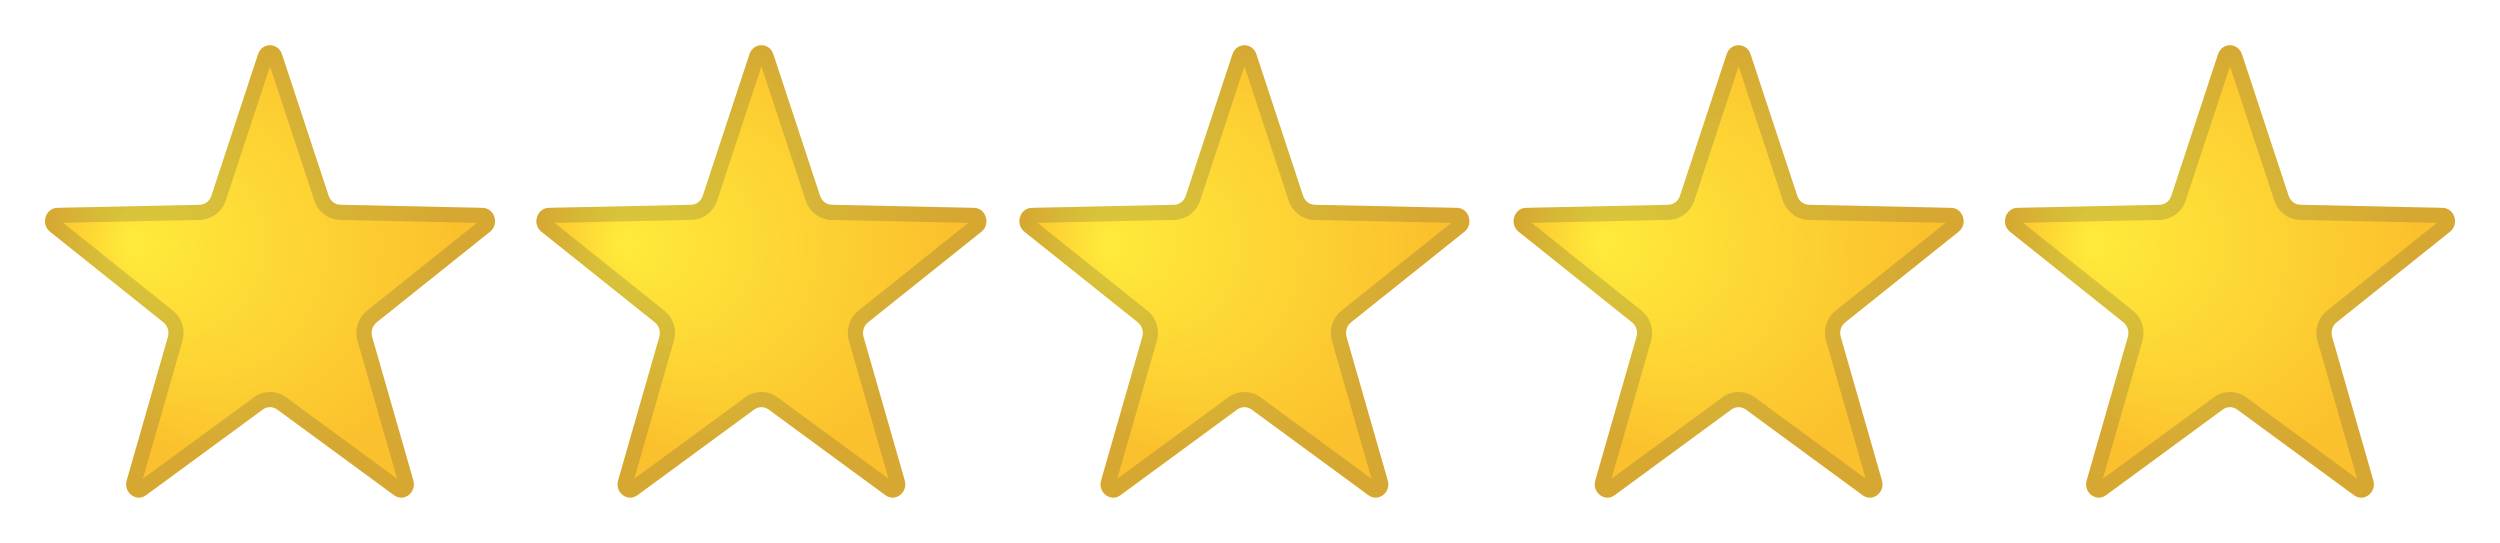 <?xml version="1.0" encoding="UTF-8"?>
<svg version="1.1" viewBox="0 0 661.39 143.63" xmlns="http://www.w3.org/2000/svg" xmlns:cc="http://creativecommons.org/ns#" xmlns:dc="http://purl.org/dc/elements/1.1/" xmlns:rdf="http://www.w3.org/1999/02/22-rdf-syntax-ns#" xmlns:xlink="http://www.w3.org/1999/xlink">
<defs>
<filter id="e" color-interpolation-filters="sRGB">
<feColorMatrix values="0.4 0.4 0.4 0 0 0.4 0.4 0.4 0 0 0.4 0.4 0.4 0 0 0 0 0 1 0 "/>
</filter>
<filter id="d" color-interpolation-filters="sRGB">
<feColorMatrix values="0.4 0.4 0.4 0 0 0.4 0.4 0.4 0 0 0.4 0.4 0.4 0 0 0 0 0 1 0 "/>
</filter>
<rect id="f" width="128" height="128" opacity=".2"/>
<filter id="c" color-interpolation-filters="sRGB">
<feColorMatrix values="0.4 0.4 0.4 0 0 0.4 0.4 0.4 0 0 0.4 0.4 0.4 0 0 0 0 0 1 0 "/>
</filter>
<rect id="i" width="128" height="128" opacity=".2"/>
<rect id="h" width="128" height="128" opacity=".2"/>
<rect id="g" width="128" height="128" opacity=".2"/>
</defs>
<g transform="translate(264.84 7.671)" filter="url(#e)">
<radialGradient id="b" cx="59.936" cy="61.234" r="55.952" fx="27.216" fy="60.094" gradientTransform="matrix(1,0,0,1.053,0,-6.543)" gradientUnits="userSpaceOnUse">
<stop stop-color="#FFEB3B" offset="0"/>
<stop stop-color="#FBC02D" offset="1"/>
</radialGradient>
<path d="m67.53 6.66 12.36 37.48c0.46 1.39 1.69 2.34 3.09 2.37l37.64 0.81c3.17 0.07 4.48 4.31 1.95 6.32l-30 23.98c-1.11 0.89-1.58 2.41-1.18 3.82l10.9 37.99c0.92 3.2-2.51 5.82-5.11 3.91l-30.89-22.66c-1.15-0.84-2.67-0.84-3.82 0l-30.89 22.66c-2.6 1.91-6.03-0.71-5.11-3.91l10.9-37.99c0.4-1.41-0.07-2.93-1.18-3.82l-30.01-23.98c-2.52-2.02-1.21-6.26 1.95-6.32l37.64-0.81c1.4-0.03 2.63-0.97 3.09-2.37l12.36-37.48c1.04-3.15 5.27-3.15 6.31 0z" fill="url(#b)"/>
<g opacity=".2">
<path d="m64.38 9.86 11.72 35.54c0.99 2.99 3.72 5.05 6.8 5.11l36.22 0.78-29.05 23.21c-2.39 1.91-3.38 5.07-2.53 8.05l10.46 36.43-29.35-21.53c-1.25-0.92-2.73-1.41-4.28-1.41-1.54 0-3.02 0.49-4.28 1.41l-29.35 21.53 10.46-36.44c0.85-2.98-0.14-6.14-2.53-8.05l-29.03-23.21 36.22-0.78c3.08-0.07 5.82-2.12 6.8-5.11l11.72-35.53m0-5.56c-1.32 0-2.64 0.79-3.16 2.37l-12.36 37.47c-0.46 1.39-1.69 2.34-3.09 2.37l-37.64 0.8c-3.17 0.07-4.48 4.31-1.95 6.32l30.01 23.98c1.11 0.89 1.58 2.41 1.18 3.82l-10.9 37.99c-0.7 2.45 1.14 4.55 3.21 4.55 0.64 0 1.29-0.2 1.9-0.65l30.89-22.66c0.57-0.42 1.24-0.63 1.91-0.63s1.34 0.21 1.91 0.63l30.89 22.66c0.61 0.45 1.27 0.65 1.9 0.65 2.07 0 3.91-2.11 3.21-4.55l-10.9-37.99c-0.4-1.41 0.07-2.93 1.18-3.82l30.01-23.98c2.52-2.02 1.21-6.26-1.95-6.32l-37.64-0.81c-1.4-0.03-2.63-0.97-3.09-2.37l-12.37-37.47c-0.52-1.57-1.84-2.36-3.15-2.36z" fill="#424242"/>
</g>
</g>
<g transform="translate(264.84 7.671)" display="none">
<g display="inline" opacity=".3">
<g opacity=".6">
<circle cx="64" cy="64" r="28" fill="none" opacity=".61" stroke="#000" stroke-miterlimit="10" stroke-width=".263"/>
<line x1="84" x2="84" y2="128" fill="none" opacity=".61" stroke="#000" stroke-miterlimit="10" stroke-width=".25"/>
<line x1="44" x2="44" y2="128" fill="none" opacity=".61" stroke="#000" stroke-miterlimit="10" stroke-width=".25"/>
<line x1="64" x2="64" y2="128" fill="none" opacity=".61" stroke="#000" stroke-miterlimit="10" stroke-width=".25"/>
<line x1="128" y1="64" y2="64" fill="none" opacity=".61" stroke="#000" stroke-miterlimit="10" stroke-width=".25"/>
<line x1="128" y1="44" y2="44" fill="none" opacity=".61" stroke="#000" stroke-miterlimit="10" stroke-width=".25"/>
<line x1="128" y1="83.75" y2="83.75" fill="none" opacity=".61" stroke="#000" stroke-miterlimit="10" stroke-width=".25"/>
<line x1="128" y1="128" fill="none" opacity=".61" stroke="#000" stroke-miterlimit="10" stroke-width=".25"/>
<line x2="128" y1="128" fill="none" opacity=".61" stroke="#000" stroke-miterlimit="10" stroke-width=".25"/>
<g opacity=".61">
<path d="m64 4.26c32.94 0 59.74 26.8 59.74 59.74s-26.8 59.74-59.74 59.74-59.74-26.8-59.74-59.74 26.8-59.74 59.74-59.74m0-0.26c-33.14 0-60 26.86-60 60s26.86 60 60 60 60-26.86 60-60-26.86-60-60-60z"/>
</g>
<path d="m107.97 115.97h-87.94c-4.42 0-8.03-3.61-8.03-8.03v-87.91c0-4.42 3.61-8.03 8.03-8.03h87.94c4.42 0 8.03 3.61 8.03 8.03v87.91c0 4.42-3.61 8.03-8.03 8.03z" fill="none" opacity=".61" stroke="#000" stroke-miterlimit="10" stroke-width=".258"/>
<path d="m99.75 124h-71.75c-4.4 0-8-3.6-8-8v-104c0-4.4 3.6-8 8-8h71.75c4.4 0 8 3.6 8 8v104c0 4.4-3.6 8-8 8z" fill="none" opacity=".61" stroke="#000" stroke-miterlimit="10" stroke-width=".257"/>
<path d="m113.77 108h-99.54c-5.63 0-10.23-4.6-10.23-10.23v-67.49c0-5.63 4.6-10.23 10.23-10.23h99.54c5.63 0 10.23 4.6 10.23 10.23v67.48c0 5.64-4.6 10.24-10.23 10.24z" fill="none" opacity=".61" stroke="#000" stroke-miterlimit="10" stroke-width=".263"/>
</g>
<g opacity=".2">
<defs>
<rect id="j" width="128" height="128" opacity=".2"/>
</defs>
<clipPath id="a">
<use width="100%" height="100%" xlink:href="#j"/>
</clipPath>
<g clip-path="url(#a)">
<g fill="none" stroke="#000" stroke-miterlimit="10" stroke-width=".25">
<line x1="-28" x2="-28" y1="160" y2="-32"/>
<line x1="-24" x2="-24" y1="160" y2="-32"/>
<line x1="-20" x2="-20" y1="160" y2="-32"/>
<line x1="-16" x2="-16" y1="160" y2="-32"/>
<line x1="-12" x2="-12" y1="160" y2="-32"/>
<line x1="-8" x2="-8" y1="160" y2="-32"/>
<line x1="-4" x2="-4" y1="160" y2="-32"/>
<line y1="160" y2="-32"/>
<line x1="4" x2="4" y1="160" y2="-32"/>
<line x1="8" x2="8" y1="160" y2="-32"/>
<line x1="12" x2="12" y1="160" y2="-32"/>
<line x1="16" x2="16" y1="160" y2="-32"/>
<line x1="20" x2="20" y1="160" y2="-32"/>
<line x1="24" x2="24" y1="160" y2="-32"/>
<line x1="28" x2="28" y1="160" y2="-32"/>
<line x1="32" x2="32" y1="160" y2="-32"/>
<line x1="36" x2="36" y1="160" y2="-32"/>
<line x1="40" x2="40" y1="160" y2="-32"/>
<line x1="44" x2="44" y1="160" y2="-32"/>
<line x1="48" x2="48" y1="160" y2="-32"/>
<line x1="52" x2="52" y1="160" y2="-32"/>
<line x1="56" x2="56" y1="160" y2="-32"/>
<line x1="60" x2="60" y1="160" y2="-32"/>
<line x1="64" x2="64" y1="160" y2="-32"/>
<line x1="68" x2="68" y1="160" y2="-32"/>
<line x1="72" x2="72" y1="160" y2="-32"/>
<line x1="76" x2="76" y1="160" y2="-32"/>
<line x1="80" x2="80" y1="160" y2="-32"/>
<line x1="84" x2="84" y1="160" y2="-32"/>
<line x1="88" x2="88" y1="160" y2="-32"/>
<line x1="92" x2="92" y1="160" y2="-32"/>
<line x1="96" x2="96" y1="160" y2="-32"/>
<line x1="100" x2="100" y1="160" y2="-32"/>
<line x1="104" x2="104" y1="160" y2="-32"/>
<line x1="108" x2="108" y1="160" y2="-32"/>
<line x1="112" x2="112" y1="160" y2="-32"/>
<line x1="116" x2="116" y1="160" y2="-32"/>
<line x1="120" x2="120" y1="160" y2="-32"/>
<line x1="124" x2="124" y1="160" y2="-32"/>
<line x1="128" x2="128" y1="160" y2="-32"/>
<line x1="132" x2="132" y1="160" y2="-32"/>
<line x1="136" x2="136" y1="160" y2="-32"/>
<line x1="137" x2="137" y1="166.05" y2="-25.95"/>
<line x1="144" x2="144" y1="160" y2="-32"/>
<line x1="148" x2="148" y1="160" y2="-32"/>
<line x1="152" x2="152" y1="160" y2="-32"/>
<line x1="156" x2="156" y1="160" y2="-32"/>
</g>
<g fill="none" stroke="#000" stroke-miterlimit="10" stroke-width=".25">
<line x1="-32" x2="160" y1="-28" y2="-28"/>
<line x1="-32" x2="160" y1="-24" y2="-24"/>
<line x1="-32" x2="160" y1="-20" y2="-20"/>
<line x1="-32" x2="160" y1="-16" y2="-16"/>
<line x1="-32" x2="160" y1="-12" y2="-12"/>
<line x1="-32" x2="160" y1="-8" y2="-8"/>
<line x1="-32" x2="160" y1="-4" y2="-4"/>
<line x1="-32" x2="160"/>
<line x1="-32" x2="160" y1="4" y2="4"/>
<line x1="-32" x2="160" y1="8" y2="8"/>
<line x1="-32" x2="160" y1="12" y2="12"/>
<line x1="-32" x2="160" y1="16" y2="16"/>
<line x1="-32" x2="160" y1="20" y2="20"/>
<line x1="-32" x2="160" y1="24" y2="24"/>
<line x1="-32" x2="160" y1="28" y2="28"/>
<line x1="-32" x2="160" y1="32" y2="32"/>
<line x1="-32" x2="160" y1="36" y2="36"/>
<line x1="-32" x2="160" y1="40" y2="40"/>
<line x1="-32" x2="160" y1="44" y2="44"/>
<line x1="-32" x2="160" y1="48" y2="48"/>
<line x1="-32" x2="160" y1="52" y2="52"/>
<line x1="-32" x2="160" y1="56" y2="56"/>
<line x1="-32" x2="160" y1="60" y2="60"/>
<line x1="-32" x2="160" y1="64" y2="64"/>
<line x1="-32" x2="160" y1="68" y2="68"/>
<line x1="-32" x2="160" y1="72" y2="72"/>
<line x1="-32" x2="160" y1="76" y2="76"/>
<line x1="-32" x2="160" y1="80" y2="80"/>
<line x1="-32" x2="160" y1="84" y2="84"/>
<line x1="-32" x2="160" y1="88" y2="88"/>
<line x1="-32" x2="160" y1="92" y2="92"/>
<line x1="-32" x2="160" y1="96" y2="96"/>
<line x1="-32" x2="160" y1="100" y2="100"/>
<line x1="-32" x2="160" y1="104" y2="104"/>
<line x1="-32" x2="160" y1="108" y2="108"/>
<line x1="-32" x2="160" y1="112" y2="112"/>
<line x1="-32" x2="160" y1="116" y2="116"/>
<line x1="-32" x2="160" y1="120" y2="120"/>
<line x1="-32" x2="160" y1="124" y2="124"/>
<line x1="-32" x2="160" y1="128" y2="128"/>
<line x1="-32" x2="160" y1="132" y2="132"/>
<line x1="-32" x2="160" y1="136" y2="136"/>
<line x1="-32" x2="160" y1="140" y2="140"/>
<line x1="-32" x2="160" y1="144" y2="144"/>
<line x1="-32" x2="160" y1="148" y2="148"/>
<line x1="-32" x2="160" y1="152" y2="152"/>
<line x1="-32" x2="160" y1="156" y2="156"/>
</g>
<path d="m159.75-31.75v191.5h-191.5v-191.5h191.5m0.25-0.25h-192v192h192z"/>
</g>
</g>
<g fill="#f44336">
<rect width="4" height="128" opacity=".3"/>
<rect x="124" width="4" height="128" opacity=".3"/>
<rect transform="rotate(90,64,2)" x="62" y="-58" width="4" height="120" opacity=".3"/>
<rect transform="rotate(90,64,126)" x="62" y="66" width="4" height="120" opacity=".3"/>
</g>
</g>
</g>
<g transform="translate(395.58 7.671)">
<g filter="url(#d)">
<path d="m67.53 6.66 12.36 37.48c0.46 1.39 1.69 2.34 3.09 2.37l37.64 0.81c3.17 0.07 4.48 4.31 1.95 6.32l-30 23.98c-1.11 0.89-1.58 2.41-1.18 3.82l10.9 37.99c0.92 3.2-2.51 5.82-5.11 3.91l-30.89-22.66c-1.15-0.84-2.67-0.84-3.82 0l-30.89 22.66c-2.6 1.91-6.03-0.71-5.11-3.91l10.9-37.99c0.4-1.41-0.07-2.93-1.18-3.82l-30.01-23.98c-2.52-2.02-1.21-6.26 1.95-6.32l37.64-0.81c1.4-0.03 2.63-0.97 3.09-2.37l12.36-37.48c1.04-3.15 5.27-3.15 6.31 0z" fill="url(#b)"/>
<g opacity=".2">
<path d="m64.38 9.86 11.72 35.54c0.99 2.99 3.72 5.05 6.8 5.11l36.22 0.78-29.05 23.21c-2.39 1.91-3.38 5.07-2.53 8.05l10.46 36.43-29.35-21.53c-1.25-0.92-2.73-1.41-4.28-1.41-1.54 0-3.02 0.49-4.28 1.41l-29.35 21.53 10.46-36.44c0.85-2.98-0.14-6.14-2.53-8.05l-29.03-23.21 36.22-0.78c3.08-0.07 5.82-2.12 6.8-5.11l11.72-35.53m0-5.56c-1.32 0-2.64 0.79-3.16 2.37l-12.36 37.47c-0.46 1.39-1.69 2.34-3.09 2.37l-37.64 0.8c-3.17 0.07-4.48 4.31-1.95 6.32l30.01 23.98c1.11 0.89 1.58 2.41 1.18 3.82l-10.9 37.99c-0.7 2.45 1.14 4.55 3.21 4.55 0.64 0 1.29-0.2 1.9-0.65l30.89-22.66c0.57-0.42 1.24-0.63 1.91-0.63s1.34 0.21 1.91 0.63l30.89 22.66c0.61 0.45 1.27 0.65 1.9 0.65 2.07 0 3.91-2.11 3.21-4.55l-10.9-37.99c-0.4-1.41 0.07-2.93 1.18-3.82l30.01-23.98c2.52-2.02 1.21-6.26-1.95-6.32l-37.64-0.81c-1.4-0.03-2.63-0.97-3.09-2.37l-12.37-37.47c-0.52-1.57-1.84-2.36-3.15-2.36z" fill="#424242"/>
</g>
</g>
<g display="none">
<g display="inline" opacity=".3">
<g opacity=".6">
<circle cx="64" cy="64" r="28" fill="none" opacity=".61" stroke="#000" stroke-miterlimit="10" stroke-width=".263"/>
<line x1="84" x2="84" y2="128" fill="none" opacity=".61" stroke="#000" stroke-miterlimit="10" stroke-width=".25"/>
<line x1="44" x2="44" y2="128" fill="none" opacity=".61" stroke="#000" stroke-miterlimit="10" stroke-width=".25"/>
<line x1="64" x2="64" y2="128" fill="none" opacity=".61" stroke="#000" stroke-miterlimit="10" stroke-width=".25"/>
<line x1="128" y1="64" y2="64" fill="none" opacity=".61" stroke="#000" stroke-miterlimit="10" stroke-width=".25"/>
<line x1="128" y1="44" y2="44" fill="none" opacity=".61" stroke="#000" stroke-miterlimit="10" stroke-width=".25"/>
<line x1="128" y1="83.75" y2="83.75" fill="none" opacity=".61" stroke="#000" stroke-miterlimit="10" stroke-width=".25"/>
<line x1="128" y1="128" fill="none" opacity=".61" stroke="#000" stroke-miterlimit="10" stroke-width=".25"/>
<line x2="128" y1="128" fill="none" opacity=".61" stroke="#000" stroke-miterlimit="10" stroke-width=".25"/>
<g opacity=".61">
<path d="m64 4.26c32.94 0 59.74 26.8 59.74 59.74s-26.8 59.74-59.74 59.74-59.74-26.8-59.74-59.74 26.8-59.74 59.74-59.74m0-0.26c-33.14 0-60 26.86-60 60s26.86 60 60 60 60-26.86 60-60-26.86-60-60-60z"/>
</g>
<path d="m107.97 115.97h-87.94c-4.42 0-8.03-3.61-8.03-8.03v-87.91c0-4.42 3.61-8.03 8.03-8.03h87.94c4.42 0 8.03 3.61 8.03 8.03v87.91c0 4.42-3.61 8.03-8.03 8.03z" fill="none" opacity=".61" stroke="#000" stroke-miterlimit="10" stroke-width=".258"/>
<path d="m99.75 124h-71.75c-4.4 0-8-3.6-8-8v-104c0-4.4 3.6-8 8-8h71.75c4.4 0 8 3.6 8 8v104c0 4.4-3.6 8-8 8z" fill="none" opacity=".61" stroke="#000" stroke-miterlimit="10" stroke-width=".257"/>
<path d="m113.77 108h-99.54c-5.63 0-10.23-4.6-10.23-10.23v-67.49c0-5.63 4.6-10.23 10.23-10.23h99.54c5.63 0 10.23 4.6 10.23 10.23v67.48c0 5.64-4.6 10.24-10.23 10.24z" fill="none" opacity=".61" stroke="#000" stroke-miterlimit="10" stroke-width=".263"/>
</g>
<g opacity=".2">
<clipPath>
<use width="100%" height="100%" xlink:href="#f"/>
</clipPath>
<g clip-path="url(#a)">
<g fill="none" stroke="#000" stroke-miterlimit="10" stroke-width=".25">
<line x1="-28" x2="-28" y1="160" y2="-32"/>
<line x1="-24" x2="-24" y1="160" y2="-32"/>
<line x1="-20" x2="-20" y1="160" y2="-32"/>
<line x1="-16" x2="-16" y1="160" y2="-32"/>
<line x1="-12" x2="-12" y1="160" y2="-32"/>
<line x1="-8" x2="-8" y1="160" y2="-32"/>
<line x1="-4" x2="-4" y1="160" y2="-32"/>
<line y1="160" y2="-32"/>
<line x1="4" x2="4" y1="160" y2="-32"/>
<line x1="8" x2="8" y1="160" y2="-32"/>
<line x1="12" x2="12" y1="160" y2="-32"/>
<line x1="16" x2="16" y1="160" y2="-32"/>
<line x1="20" x2="20" y1="160" y2="-32"/>
<line x1="24" x2="24" y1="160" y2="-32"/>
<line x1="28" x2="28" y1="160" y2="-32"/>
<line x1="32" x2="32" y1="160" y2="-32"/>
<line x1="36" x2="36" y1="160" y2="-32"/>
<line x1="40" x2="40" y1="160" y2="-32"/>
<line x1="44" x2="44" y1="160" y2="-32"/>
<line x1="48" x2="48" y1="160" y2="-32"/>
<line x1="52" x2="52" y1="160" y2="-32"/>
<line x1="56" x2="56" y1="160" y2="-32"/>
<line x1="60" x2="60" y1="160" y2="-32"/>
<line x1="64" x2="64" y1="160" y2="-32"/>
<line x1="68" x2="68" y1="160" y2="-32"/>
<line x1="72" x2="72" y1="160" y2="-32"/>
<line x1="76" x2="76" y1="160" y2="-32"/>
<line x1="80" x2="80" y1="160" y2="-32"/>
<line x1="84" x2="84" y1="160" y2="-32"/>
<line x1="88" x2="88" y1="160" y2="-32"/>
<line x1="92" x2="92" y1="160" y2="-32"/>
<line x1="96" x2="96" y1="160" y2="-32"/>
<line x1="100" x2="100" y1="160" y2="-32"/>
<line x1="104" x2="104" y1="160" y2="-32"/>
<line x1="108" x2="108" y1="160" y2="-32"/>
<line x1="112" x2="112" y1="160" y2="-32"/>
<line x1="116" x2="116" y1="160" y2="-32"/>
<line x1="120" x2="120" y1="160" y2="-32"/>
<line x1="124" x2="124" y1="160" y2="-32"/>
<line x1="128" x2="128" y1="160" y2="-32"/>
<line x1="132" x2="132" y1="160" y2="-32"/>
<line x1="136" x2="136" y1="160" y2="-32"/>
<line x1="137" x2="137" y1="166.05" y2="-25.95"/>
<line x1="144" x2="144" y1="160" y2="-32"/>
<line x1="148" x2="148" y1="160" y2="-32"/>
<line x1="152" x2="152" y1="160" y2="-32"/>
<line x1="156" x2="156" y1="160" y2="-32"/>
</g>
<g fill="none" stroke="#000" stroke-miterlimit="10" stroke-width=".25">
<line x1="-32" x2="160" y1="-28" y2="-28"/>
<line x1="-32" x2="160" y1="-24" y2="-24"/>
<line x1="-32" x2="160" y1="-20" y2="-20"/>
<line x1="-32" x2="160" y1="-16" y2="-16"/>
<line x1="-32" x2="160" y1="-12" y2="-12"/>
<line x1="-32" x2="160" y1="-8" y2="-8"/>
<line x1="-32" x2="160" y1="-4" y2="-4"/>
<line x1="-32" x2="160"/>
<line x1="-32" x2="160" y1="4" y2="4"/>
<line x1="-32" x2="160" y1="8" y2="8"/>
<line x1="-32" x2="160" y1="12" y2="12"/>
<line x1="-32" x2="160" y1="16" y2="16"/>
<line x1="-32" x2="160" y1="20" y2="20"/>
<line x1="-32" x2="160" y1="24" y2="24"/>
<line x1="-32" x2="160" y1="28" y2="28"/>
<line x1="-32" x2="160" y1="32" y2="32"/>
<line x1="-32" x2="160" y1="36" y2="36"/>
<line x1="-32" x2="160" y1="40" y2="40"/>
<line x1="-32" x2="160" y1="44" y2="44"/>
<line x1="-32" x2="160" y1="48" y2="48"/>
<line x1="-32" x2="160" y1="52" y2="52"/>
<line x1="-32" x2="160" y1="56" y2="56"/>
<line x1="-32" x2="160" y1="60" y2="60"/>
<line x1="-32" x2="160" y1="64" y2="64"/>
<line x1="-32" x2="160" y1="68" y2="68"/>
<line x1="-32" x2="160" y1="72" y2="72"/>
<line x1="-32" x2="160" y1="76" y2="76"/>
<line x1="-32" x2="160" y1="80" y2="80"/>
<line x1="-32" x2="160" y1="84" y2="84"/>
<line x1="-32" x2="160" y1="88" y2="88"/>
<line x1="-32" x2="160" y1="92" y2="92"/>
<line x1="-32" x2="160" y1="96" y2="96"/>
<line x1="-32" x2="160" y1="100" y2="100"/>
<line x1="-32" x2="160" y1="104" y2="104"/>
<line x1="-32" x2="160" y1="108" y2="108"/>
<line x1="-32" x2="160" y1="112" y2="112"/>
<line x1="-32" x2="160" y1="116" y2="116"/>
<line x1="-32" x2="160" y1="120" y2="120"/>
<line x1="-32" x2="160" y1="124" y2="124"/>
<line x1="-32" x2="160" y1="128" y2="128"/>
<line x1="-32" x2="160" y1="132" y2="132"/>
<line x1="-32" x2="160" y1="136" y2="136"/>
<line x1="-32" x2="160" y1="140" y2="140"/>
<line x1="-32" x2="160" y1="144" y2="144"/>
<line x1="-32" x2="160" y1="148" y2="148"/>
<line x1="-32" x2="160" y1="152" y2="152"/>
<line x1="-32" x2="160" y1="156" y2="156"/>
</g>
<path d="m159.75-31.75v191.5h-191.5v-191.5h191.5m0.25-0.25h-192v192h192z"/>
</g>
</g>
<g fill="#f44336">
<rect width="4" height="128" opacity=".3"/>
<rect x="124" width="4" height="128" opacity=".3"/>
<rect transform="rotate(90,64,2)" x="62" y="-58" width="4" height="120" opacity=".3"/>
<rect transform="rotate(90,64,126)" x="62" y="66" width="4" height="120" opacity=".3"/>
</g>
</g>
</g>
</g>
<g transform="translate(525.58 7.671)">
<g filter="url(#c)">
<path d="m67.53 6.66 12.36 37.48c0.46 1.39 1.69 2.34 3.09 2.37l37.64 0.81c3.17 0.07 4.48 4.31 1.95 6.32l-30 23.98c-1.11 0.89-1.58 2.41-1.18 3.82l10.9 37.99c0.92 3.2-2.51 5.82-5.11 3.91l-30.89-22.66c-1.15-0.84-2.67-0.84-3.82 0l-30.89 22.66c-2.6 1.91-6.03-0.71-5.11-3.91l10.9-37.99c0.4-1.41-0.07-2.93-1.18-3.82l-30.01-23.98c-2.52-2.02-1.21-6.26 1.95-6.32l37.64-0.81c1.4-0.03 2.63-0.97 3.09-2.37l12.36-37.48c1.04-3.15 5.27-3.15 6.31 0z" fill="url(#b)"/>
<g opacity=".2">
<path d="m64.38 9.86 11.72 35.54c0.99 2.99 3.72 5.05 6.8 5.11l36.22 0.78-29.05 23.21c-2.39 1.91-3.38 5.07-2.53 8.05l10.46 36.43-29.35-21.53c-1.25-0.92-2.73-1.41-4.28-1.41-1.54 0-3.02 0.49-4.28 1.41l-29.35 21.53 10.46-36.44c0.85-2.98-0.14-6.14-2.53-8.05l-29.03-23.21 36.22-0.78c3.08-0.07 5.82-2.12 6.8-5.11l11.72-35.53m0-5.56c-1.32 0-2.64 0.79-3.16 2.37l-12.36 37.47c-0.46 1.39-1.69 2.34-3.09 2.37l-37.64 0.8c-3.17 0.07-4.48 4.31-1.95 6.32l30.01 23.98c1.11 0.89 1.58 2.41 1.18 3.82l-10.9 37.99c-0.7 2.45 1.14 4.55 3.21 4.55 0.64 0 1.29-0.2 1.9-0.65l30.89-22.66c0.57-0.42 1.24-0.63 1.91-0.63s1.34 0.21 1.91 0.63l30.89 22.66c0.61 0.45 1.27 0.65 1.9 0.65 2.07 0 3.91-2.11 3.21-4.55l-10.9-37.99c-0.4-1.41 0.07-2.93 1.18-3.82l30.01-23.98c2.52-2.02 1.21-6.26-1.95-6.32l-37.64-0.81c-1.4-0.03-2.63-0.97-3.09-2.37l-12.37-37.47c-0.52-1.57-1.84-2.36-3.15-2.36z" fill="#424242"/>
</g>
</g>
<g display="none">
<g display="inline" opacity=".3">
<g opacity=".6">
<circle cx="64" cy="64" r="28" fill="none" opacity=".61" stroke="#000" stroke-miterlimit="10" stroke-width=".263"/>
<line x1="84" x2="84" y2="128" fill="none" opacity=".61" stroke="#000" stroke-miterlimit="10" stroke-width=".25"/>
<line x1="44" x2="44" y2="128" fill="none" opacity=".61" stroke="#000" stroke-miterlimit="10" stroke-width=".25"/>
<line x1="64" x2="64" y2="128" fill="none" opacity=".61" stroke="#000" stroke-miterlimit="10" stroke-width=".25"/>
<line x1="128" y1="64" y2="64" fill="none" opacity=".61" stroke="#000" stroke-miterlimit="10" stroke-width=".25"/>
<line x1="128" y1="44" y2="44" fill="none" opacity=".61" stroke="#000" stroke-miterlimit="10" stroke-width=".25"/>
<line x1="128" y1="83.75" y2="83.75" fill="none" opacity=".61" stroke="#000" stroke-miterlimit="10" stroke-width=".25"/>
<line x1="128" y1="128" fill="none" opacity=".61" stroke="#000" stroke-miterlimit="10" stroke-width=".25"/>
<line x2="128" y1="128" fill="none" opacity=".61" stroke="#000" stroke-miterlimit="10" stroke-width=".25"/>
<g opacity=".61">
<path d="m64 4.26c32.94 0 59.74 26.8 59.74 59.74s-26.8 59.74-59.74 59.74-59.74-26.8-59.74-59.74 26.8-59.74 59.74-59.74m0-0.26c-33.14 0-60 26.86-60 60s26.86 60 60 60 60-26.86 60-60-26.86-60-60-60z"/>
</g>
<path d="m107.97 115.97h-87.94c-4.42 0-8.03-3.61-8.03-8.03v-87.91c0-4.42 3.61-8.03 8.03-8.03h87.94c4.42 0 8.03 3.61 8.03 8.03v87.91c0 4.42-3.61 8.03-8.03 8.03z" fill="none" opacity=".61" stroke="#000" stroke-miterlimit="10" stroke-width=".258"/>
<path d="m99.75 124h-71.75c-4.4 0-8-3.6-8-8v-104c0-4.4 3.6-8 8-8h71.75c4.4 0 8 3.6 8 8v104c0 4.4-3.6 8-8 8z" fill="none" opacity=".61" stroke="#000" stroke-miterlimit="10" stroke-width=".257"/>
<path d="m113.77 108h-99.54c-5.63 0-10.23-4.6-10.23-10.23v-67.49c0-5.63 4.6-10.23 10.23-10.23h99.54c5.63 0 10.23 4.6 10.23 10.23v67.48c0 5.64-4.6 10.24-10.23 10.24z" fill="none" opacity=".61" stroke="#000" stroke-miterlimit="10" stroke-width=".263"/>
</g>
<g opacity=".2">
<clipPath>
<use width="100%" height="100%" xlink:href="#i"/>
</clipPath>
<g clip-path="url(#a)">
<g fill="none" stroke="#000" stroke-miterlimit="10" stroke-width=".25">
<line x1="-28" x2="-28" y1="160" y2="-32"/>
<line x1="-24" x2="-24" y1="160" y2="-32"/>
<line x1="-20" x2="-20" y1="160" y2="-32"/>
<line x1="-16" x2="-16" y1="160" y2="-32"/>
<line x1="-12" x2="-12" y1="160" y2="-32"/>
<line x1="-8" x2="-8" y1="160" y2="-32"/>
<line x1="-4" x2="-4" y1="160" y2="-32"/>
<line y1="160" y2="-32"/>
<line x1="4" x2="4" y1="160" y2="-32"/>
<line x1="8" x2="8" y1="160" y2="-32"/>
<line x1="12" x2="12" y1="160" y2="-32"/>
<line x1="16" x2="16" y1="160" y2="-32"/>
<line x1="20" x2="20" y1="160" y2="-32"/>
<line x1="24" x2="24" y1="160" y2="-32"/>
<line x1="28" x2="28" y1="160" y2="-32"/>
<line x1="32" x2="32" y1="160" y2="-32"/>
<line x1="36" x2="36" y1="160" y2="-32"/>
<line x1="40" x2="40" y1="160" y2="-32"/>
<line x1="44" x2="44" y1="160" y2="-32"/>
<line x1="48" x2="48" y1="160" y2="-32"/>
<line x1="52" x2="52" y1="160" y2="-32"/>
<line x1="56" x2="56" y1="160" y2="-32"/>
<line x1="60" x2="60" y1="160" y2="-32"/>
<line x1="64" x2="64" y1="160" y2="-32"/>
<line x1="68" x2="68" y1="160" y2="-32"/>
<line x1="72" x2="72" y1="160" y2="-32"/>
<line x1="76" x2="76" y1="160" y2="-32"/>
<line x1="80" x2="80" y1="160" y2="-32"/>
<line x1="84" x2="84" y1="160" y2="-32"/>
<line x1="88" x2="88" y1="160" y2="-32"/>
<line x1="92" x2="92" y1="160" y2="-32"/>
<line x1="96" x2="96" y1="160" y2="-32"/>
<line x1="100" x2="100" y1="160" y2="-32"/>
<line x1="104" x2="104" y1="160" y2="-32"/>
<line x1="108" x2="108" y1="160" y2="-32"/>
<line x1="112" x2="112" y1="160" y2="-32"/>
<line x1="116" x2="116" y1="160" y2="-32"/>
<line x1="120" x2="120" y1="160" y2="-32"/>
<line x1="124" x2="124" y1="160" y2="-32"/>
<line x1="128" x2="128" y1="160" y2="-32"/>
<line x1="132" x2="132" y1="160" y2="-32"/>
<line x1="136" x2="136" y1="160" y2="-32"/>
<line x1="137" x2="137" y1="166.05" y2="-25.95"/>
<line x1="144" x2="144" y1="160" y2="-32"/>
<line x1="148" x2="148" y1="160" y2="-32"/>
<line x1="152" x2="152" y1="160" y2="-32"/>
<line x1="156" x2="156" y1="160" y2="-32"/>
</g>
<g fill="none" stroke="#000" stroke-miterlimit="10" stroke-width=".25">
<line x1="-32" x2="160" y1="-28" y2="-28"/>
<line x1="-32" x2="160" y1="-24" y2="-24"/>
<line x1="-32" x2="160" y1="-20" y2="-20"/>
<line x1="-32" x2="160" y1="-16" y2="-16"/>
<line x1="-32" x2="160" y1="-12" y2="-12"/>
<line x1="-32" x2="160" y1="-8" y2="-8"/>
<line x1="-32" x2="160" y1="-4" y2="-4"/>
<line x1="-32" x2="160"/>
<line x1="-32" x2="160" y1="4" y2="4"/>
<line x1="-32" x2="160" y1="8" y2="8"/>
<line x1="-32" x2="160" y1="12" y2="12"/>
<line x1="-32" x2="160" y1="16" y2="16"/>
<line x1="-32" x2="160" y1="20" y2="20"/>
<line x1="-32" x2="160" y1="24" y2="24"/>
<line x1="-32" x2="160" y1="28" y2="28"/>
<line x1="-32" x2="160" y1="32" y2="32"/>
<line x1="-32" x2="160" y1="36" y2="36"/>
<line x1="-32" x2="160" y1="40" y2="40"/>
<line x1="-32" x2="160" y1="44" y2="44"/>
<line x1="-32" x2="160" y1="48" y2="48"/>
<line x1="-32" x2="160" y1="52" y2="52"/>
<line x1="-32" x2="160" y1="56" y2="56"/>
<line x1="-32" x2="160" y1="60" y2="60"/>
<line x1="-32" x2="160" y1="64" y2="64"/>
<line x1="-32" x2="160" y1="68" y2="68"/>
<line x1="-32" x2="160" y1="72" y2="72"/>
<line x1="-32" x2="160" y1="76" y2="76"/>
<line x1="-32" x2="160" y1="80" y2="80"/>
<line x1="-32" x2="160" y1="84" y2="84"/>
<line x1="-32" x2="160" y1="88" y2="88"/>
<line x1="-32" x2="160" y1="92" y2="92"/>
<line x1="-32" x2="160" y1="96" y2="96"/>
<line x1="-32" x2="160" y1="100" y2="100"/>
<line x1="-32" x2="160" y1="104" y2="104"/>
<line x1="-32" x2="160" y1="108" y2="108"/>
<line x1="-32" x2="160" y1="112" y2="112"/>
<line x1="-32" x2="160" y1="116" y2="116"/>
<line x1="-32" x2="160" y1="120" y2="120"/>
<line x1="-32" x2="160" y1="124" y2="124"/>
<line x1="-32" x2="160" y1="128" y2="128"/>
<line x1="-32" x2="160" y1="132" y2="132"/>
<line x1="-32" x2="160" y1="136" y2="136"/>
<line x1="-32" x2="160" y1="140" y2="140"/>
<line x1="-32" x2="160" y1="144" y2="144"/>
<line x1="-32" x2="160" y1="148" y2="148"/>
<line x1="-32" x2="160" y1="152" y2="152"/>
<line x1="-32" x2="160" y1="156" y2="156"/>
</g>
<path d="m159.75-31.75v191.5h-191.5v-191.5h191.5m0.25-0.25h-192v192h192z"/>
</g>
</g>
<g fill="#f44336">
<rect width="4" height="128" opacity=".3"/>
<rect x="124" width="4" height="128" opacity=".3"/>
<rect transform="rotate(90,64,2)" x="62" y="-58" width="4" height="120" opacity=".3"/>
<rect transform="rotate(90,64,126)" x="62" y="66" width="4" height="120" opacity=".3"/>
</g>
</g>
</g>
</g>
<g transform="translate(7.058 7.671)">
<path d="m67.53 6.66 12.36 37.48c0.46 1.39 1.69 2.34 3.09 2.37l37.64 0.81c3.17 0.07 4.48 4.31 1.95 6.32l-30 23.98c-1.11 0.89-1.58 2.41-1.18 3.82l10.9 37.99c0.92 3.2-2.51 5.82-5.11 3.91l-30.89-22.66c-1.15-0.84-2.67-0.84-3.82 0l-30.89 22.66c-2.6 1.91-6.03-0.71-5.11-3.91l10.9-37.99c0.4-1.41-0.07-2.93-1.18-3.82l-30.01-23.98c-2.52-2.02-1.21-6.26 1.95-6.32l37.64-0.81c1.4-0.03 2.63-0.97 3.09-2.37l12.36-37.48c1.04-3.15 5.27-3.15 6.31 0z" fill="url(#b)"/>
<g opacity=".2">
<path d="m64.38 9.86 11.72 35.54c0.99 2.99 3.72 5.05 6.8 5.11l36.22 0.78-29.05 23.21c-2.39 1.91-3.38 5.07-2.53 8.05l10.46 36.43-29.35-21.53c-1.25-0.92-2.73-1.41-4.28-1.41-1.54 0-3.02 0.49-4.28 1.41l-29.35 21.53 10.46-36.44c0.85-2.98-0.14-6.14-2.53-8.05l-29.03-23.21 36.22-0.78c3.08-0.07 5.82-2.12 6.8-5.11l11.72-35.53m0-5.56c-1.32 0-2.64 0.79-3.16 2.37l-12.36 37.47c-0.46 1.39-1.69 2.34-3.09 2.37l-37.64 0.8c-3.17 0.07-4.48 4.31-1.95 6.32l30.01 23.98c1.11 0.89 1.58 2.41 1.18 3.82l-10.9 37.99c-0.7 2.45 1.14 4.55 3.21 4.55 0.64 0 1.29-0.2 1.9-0.65l30.89-22.66c0.57-0.42 1.24-0.63 1.91-0.63s1.34 0.21 1.91 0.63l30.89 22.66c0.61 0.45 1.27 0.65 1.9 0.65 2.07 0 3.91-2.11 3.21-4.55l-10.9-37.99c-0.4-1.41 0.07-2.93 1.18-3.82l30.01-23.98c2.52-2.02 1.21-6.26-1.95-6.32l-37.64-0.81c-1.4-0.03-2.63-0.97-3.09-2.37l-12.37-37.47c-0.52-1.57-1.84-2.36-3.15-2.36z" fill="#424242"/>
</g>
<g display="none">
<g display="inline" opacity=".3">
<g opacity=".6">
<circle cx="64" cy="64" r="28" fill="none" opacity=".61" stroke="#000" stroke-miterlimit="10" stroke-width=".263"/>
<line x1="84" x2="84" y2="128" fill="none" opacity=".61" stroke="#000" stroke-miterlimit="10" stroke-width=".25"/>
<line x1="44" x2="44" y2="128" fill="none" opacity=".61" stroke="#000" stroke-miterlimit="10" stroke-width=".25"/>
<line x1="64" x2="64" y2="128" fill="none" opacity=".61" stroke="#000" stroke-miterlimit="10" stroke-width=".25"/>
<line x1="128" y1="64" y2="64" fill="none" opacity=".61" stroke="#000" stroke-miterlimit="10" stroke-width=".25"/>
<line x1="128" y1="44" y2="44" fill="none" opacity=".61" stroke="#000" stroke-miterlimit="10" stroke-width=".25"/>
<line x1="128" y1="83.75" y2="83.75" fill="none" opacity=".61" stroke="#000" stroke-miterlimit="10" stroke-width=".25"/>
<line x1="128" y1="128" fill="none" opacity=".61" stroke="#000" stroke-miterlimit="10" stroke-width=".25"/>
<line x2="128" y1="128" fill="none" opacity=".61" stroke="#000" stroke-miterlimit="10" stroke-width=".25"/>
<g opacity=".61">
<path d="m64 4.26c32.94 0 59.74 26.8 59.74 59.74s-26.8 59.74-59.74 59.74-59.74-26.8-59.74-59.74 26.8-59.74 59.74-59.74m0-0.26c-33.14 0-60 26.86-60 60s26.86 60 60 60 60-26.86 60-60-26.86-60-60-60z"/>
</g>
<path d="m107.97 115.97h-87.94c-4.42 0-8.03-3.61-8.03-8.03v-87.91c0-4.42 3.61-8.03 8.03-8.03h87.94c4.42 0 8.03 3.61 8.03 8.03v87.91c0 4.42-3.61 8.03-8.03 8.03z" fill="none" opacity=".61" stroke="#000" stroke-miterlimit="10" stroke-width=".258"/>
<path d="m99.75 124h-71.75c-4.4 0-8-3.6-8-8v-104c0-4.4 3.6-8 8-8h71.75c4.4 0 8 3.6 8 8v104c0 4.4-3.6 8-8 8z" fill="none" opacity=".61" stroke="#000" stroke-miterlimit="10" stroke-width=".257"/>
<path d="m113.77 108h-99.54c-5.63 0-10.23-4.6-10.23-10.23v-67.49c0-5.63 4.6-10.23 10.23-10.23h99.54c5.63 0 10.23 4.6 10.23 10.23v67.48c0 5.64-4.6 10.24-10.23 10.24z" fill="none" opacity=".61" stroke="#000" stroke-miterlimit="10" stroke-width=".263"/>
</g>
<g opacity=".2">
<clipPath>
<use width="100%" height="100%" xlink:href="#h"/>
</clipPath>
<g clip-path="url(#a)">
<g fill="none" stroke="#000" stroke-miterlimit="10" stroke-width=".25">
<line x1="-28" x2="-28" y1="160" y2="-32"/>
<line x1="-24" x2="-24" y1="160" y2="-32"/>
<line x1="-20" x2="-20" y1="160" y2="-32"/>
<line x1="-16" x2="-16" y1="160" y2="-32"/>
<line x1="-12" x2="-12" y1="160" y2="-32"/>
<line x1="-8" x2="-8" y1="160" y2="-32"/>
<line x1="-4" x2="-4" y1="160" y2="-32"/>
<line y1="160" y2="-32"/>
<line x1="4" x2="4" y1="160" y2="-32"/>
<line x1="8" x2="8" y1="160" y2="-32"/>
<line x1="12" x2="12" y1="160" y2="-32"/>
<line x1="16" x2="16" y1="160" y2="-32"/>
<line x1="20" x2="20" y1="160" y2="-32"/>
<line x1="24" x2="24" y1="160" y2="-32"/>
<line x1="28" x2="28" y1="160" y2="-32"/>
<line x1="32" x2="32" y1="160" y2="-32"/>
<line x1="36" x2="36" y1="160" y2="-32"/>
<line x1="40" x2="40" y1="160" y2="-32"/>
<line x1="44" x2="44" y1="160" y2="-32"/>
<line x1="48" x2="48" y1="160" y2="-32"/>
<line x1="52" x2="52" y1="160" y2="-32"/>
<line x1="56" x2="56" y1="160" y2="-32"/>
<line x1="60" x2="60" y1="160" y2="-32"/>
<line x1="64" x2="64" y1="160" y2="-32"/>
<line x1="68" x2="68" y1="160" y2="-32"/>
<line x1="72" x2="72" y1="160" y2="-32"/>
<line x1="76" x2="76" y1="160" y2="-32"/>
<line x1="80" x2="80" y1="160" y2="-32"/>
<line x1="84" x2="84" y1="160" y2="-32"/>
<line x1="88" x2="88" y1="160" y2="-32"/>
<line x1="92" x2="92" y1="160" y2="-32"/>
<line x1="96" x2="96" y1="160" y2="-32"/>
<line x1="100" x2="100" y1="160" y2="-32"/>
<line x1="104" x2="104" y1="160" y2="-32"/>
<line x1="108" x2="108" y1="160" y2="-32"/>
<line x1="112" x2="112" y1="160" y2="-32"/>
<line x1="116" x2="116" y1="160" y2="-32"/>
<line x1="120" x2="120" y1="160" y2="-32"/>
<line x1="124" x2="124" y1="160" y2="-32"/>
<line x1="128" x2="128" y1="160" y2="-32"/>
<line x1="132" x2="132" y1="160" y2="-32"/>
<line x1="136" x2="136" y1="160" y2="-32"/>
<line x1="137" x2="137" y1="166.05" y2="-25.95"/>
<line x1="144" x2="144" y1="160" y2="-32"/>
<line x1="148" x2="148" y1="160" y2="-32"/>
<line x1="152" x2="152" y1="160" y2="-32"/>
<line x1="156" x2="156" y1="160" y2="-32"/>
</g>
<g fill="none" stroke="#000" stroke-miterlimit="10" stroke-width=".25">
<line x1="-32" x2="160" y1="-28" y2="-28"/>
<line x1="-32" x2="160" y1="-24" y2="-24"/>
<line x1="-32" x2="160" y1="-20" y2="-20"/>
<line x1="-32" x2="160" y1="-16" y2="-16"/>
<line x1="-32" x2="160" y1="-12" y2="-12"/>
<line x1="-32" x2="160" y1="-8" y2="-8"/>
<line x1="-32" x2="160" y1="-4" y2="-4"/>
<line x1="-32" x2="160"/>
<line x1="-32" x2="160" y1="4" y2="4"/>
<line x1="-32" x2="160" y1="8" y2="8"/>
<line x1="-32" x2="160" y1="12" y2="12"/>
<line x1="-32" x2="160" y1="16" y2="16"/>
<line x1="-32" x2="160" y1="20" y2="20"/>
<line x1="-32" x2="160" y1="24" y2="24"/>
<line x1="-32" x2="160" y1="28" y2="28"/>
<line x1="-32" x2="160" y1="32" y2="32"/>
<line x1="-32" x2="160" y1="36" y2="36"/>
<line x1="-32" x2="160" y1="40" y2="40"/>
<line x1="-32" x2="160" y1="44" y2="44"/>
<line x1="-32" x2="160" y1="48" y2="48"/>
<line x1="-32" x2="160" y1="52" y2="52"/>
<line x1="-32" x2="160" y1="56" y2="56"/>
<line x1="-32" x2="160" y1="60" y2="60"/>
<line x1="-32" x2="160" y1="64" y2="64"/>
<line x1="-32" x2="160" y1="68" y2="68"/>
<line x1="-32" x2="160" y1="72" y2="72"/>
<line x1="-32" x2="160" y1="76" y2="76"/>
<line x1="-32" x2="160" y1="80" y2="80"/>
<line x1="-32" x2="160" y1="84" y2="84"/>
<line x1="-32" x2="160" y1="88" y2="88"/>
<line x1="-32" x2="160" y1="92" y2="92"/>
<line x1="-32" x2="160" y1="96" y2="96"/>
<line x1="-32" x2="160" y1="100" y2="100"/>
<line x1="-32" x2="160" y1="104" y2="104"/>
<line x1="-32" x2="160" y1="108" y2="108"/>
<line x1="-32" x2="160" y1="112" y2="112"/>
<line x1="-32" x2="160" y1="116" y2="116"/>
<line x1="-32" x2="160" y1="120" y2="120"/>
<line x1="-32" x2="160" y1="124" y2="124"/>
<line x1="-32" x2="160" y1="128" y2="128"/>
<line x1="-32" x2="160" y1="132" y2="132"/>
<line x1="-32" x2="160" y1="136" y2="136"/>
<line x1="-32" x2="160" y1="140" y2="140"/>
<line x1="-32" x2="160" y1="144" y2="144"/>
<line x1="-32" x2="160" y1="148" y2="148"/>
<line x1="-32" x2="160" y1="152" y2="152"/>
<line x1="-32" x2="160" y1="156" y2="156"/>
</g>
<path d="m159.75-31.75v191.5h-191.5v-191.5h191.5m0.25-0.25h-192v192h192z"/>
</g>
</g>
<g fill="#f44336">
<rect width="4" height="128" opacity=".3"/>
<rect x="124" width="4" height="128" opacity=".3"/>
<rect transform="rotate(90,64,2)" x="62" y="-58" width="4" height="120" opacity=".3"/>
<rect transform="rotate(90,64,126)" x="62" y="66" width="4" height="120" opacity=".3"/>
</g>
</g>
</g>
</g>
<g transform="translate(137.06 7.671)">
<path d="m67.53 6.66 12.36 37.48c0.46 1.39 1.69 2.34 3.09 2.37l37.64 0.81c3.17 0.07 4.48 4.31 1.95 6.32l-30 23.98c-1.11 0.89-1.58 2.41-1.18 3.82l10.9 37.99c0.92 3.2-2.51 5.82-5.11 3.91l-30.89-22.66c-1.15-0.84-2.67-0.84-3.82 0l-30.89 22.66c-2.6 1.91-6.03-0.71-5.11-3.91l10.9-37.99c0.4-1.41-0.07-2.93-1.18-3.82l-30.01-23.98c-2.52-2.02-1.21-6.26 1.95-6.32l37.64-0.81c1.4-0.03 2.63-0.97 3.09-2.37l12.36-37.48c1.04-3.15 5.27-3.15 6.31 0z" fill="url(#b)"/>
<g opacity=".2">
<path d="m64.38 9.86 11.72 35.54c0.99 2.99 3.72 5.05 6.8 5.11l36.22 0.78-29.05 23.21c-2.39 1.91-3.38 5.07-2.53 8.05l10.46 36.43-29.35-21.53c-1.25-0.92-2.73-1.41-4.28-1.41-1.54 0-3.02 0.49-4.28 1.41l-29.35 21.53 10.46-36.44c0.85-2.98-0.14-6.14-2.53-8.05l-29.03-23.21 36.22-0.78c3.08-0.07 5.82-2.12 6.8-5.11l11.72-35.53m0-5.56c-1.32 0-2.64 0.79-3.16 2.37l-12.36 37.47c-0.46 1.39-1.69 2.34-3.09 2.37l-37.64 0.8c-3.17 0.07-4.48 4.31-1.95 6.32l30.01 23.98c1.11 0.89 1.58 2.41 1.18 3.82l-10.9 37.99c-0.7 2.45 1.14 4.55 3.21 4.55 0.64 0 1.29-0.2 1.9-0.65l30.89-22.66c0.57-0.42 1.24-0.63 1.91-0.63s1.34 0.21 1.91 0.63l30.89 22.66c0.61 0.45 1.27 0.65 1.9 0.65 2.07 0 3.91-2.11 3.21-4.55l-10.9-37.99c-0.4-1.41 0.07-2.93 1.18-3.82l30.01-23.98c2.52-2.02 1.21-6.26-1.95-6.32l-37.64-0.81c-1.4-0.03-2.63-0.97-3.09-2.37l-12.37-37.47c-0.52-1.57-1.84-2.36-3.15-2.36z" fill="#424242"/>
</g>
<g display="none">
<g display="inline" opacity=".3">
<g opacity=".6">
<circle cx="64" cy="64" r="28" fill="none" opacity=".61" stroke="#000" stroke-miterlimit="10" stroke-width=".263"/>
<line x1="84" x2="84" y2="128" fill="none" opacity=".61" stroke="#000" stroke-miterlimit="10" stroke-width=".25"/>
<line x1="44" x2="44" y2="128" fill="none" opacity=".61" stroke="#000" stroke-miterlimit="10" stroke-width=".25"/>
<line x1="64" x2="64" y2="128" fill="none" opacity=".61" stroke="#000" stroke-miterlimit="10" stroke-width=".25"/>
<line x1="128" y1="64" y2="64" fill="none" opacity=".61" stroke="#000" stroke-miterlimit="10" stroke-width=".25"/>
<line x1="128" y1="44" y2="44" fill="none" opacity=".61" stroke="#000" stroke-miterlimit="10" stroke-width=".25"/>
<line x1="128" y1="83.75" y2="83.75" fill="none" opacity=".61" stroke="#000" stroke-miterlimit="10" stroke-width=".25"/>
<line x1="128" y1="128" fill="none" opacity=".61" stroke="#000" stroke-miterlimit="10" stroke-width=".25"/>
<line x2="128" y1="128" fill="none" opacity=".61" stroke="#000" stroke-miterlimit="10" stroke-width=".25"/>
<g opacity=".61">
<path d="m64 4.26c32.94 0 59.74 26.8 59.74 59.74s-26.8 59.74-59.74 59.74-59.74-26.8-59.74-59.74 26.8-59.74 59.74-59.74m0-0.26c-33.14 0-60 26.86-60 60s26.86 60 60 60 60-26.86 60-60-26.86-60-60-60z"/>
</g>
<path d="m107.97 115.97h-87.94c-4.42 0-8.03-3.61-8.03-8.03v-87.91c0-4.42 3.61-8.03 8.03-8.03h87.94c4.42 0 8.03 3.61 8.03 8.03v87.91c0 4.42-3.61 8.03-8.03 8.03z" fill="none" opacity=".61" stroke="#000" stroke-miterlimit="10" stroke-width=".258"/>
<path d="m99.75 124h-71.75c-4.4 0-8-3.6-8-8v-104c0-4.4 3.6-8 8-8h71.75c4.4 0 8 3.6 8 8v104c0 4.4-3.6 8-8 8z" fill="none" opacity=".61" stroke="#000" stroke-miterlimit="10" stroke-width=".257"/>
<path d="m113.77 108h-99.54c-5.63 0-10.23-4.6-10.23-10.23v-67.49c0-5.63 4.6-10.23 10.23-10.23h99.54c5.63 0 10.23 4.6 10.23 10.23v67.48c0 5.64-4.6 10.24-10.23 10.24z" fill="none" opacity=".61" stroke="#000" stroke-miterlimit="10" stroke-width=".263"/>
</g>
<g opacity=".2">
<clipPath>
<use width="100%" height="100%" xlink:href="#g"/>
</clipPath>
<g clip-path="url(#a)">
<g fill="none" stroke="#000" stroke-miterlimit="10" stroke-width=".25">
<line x1="-28" x2="-28" y1="160" y2="-32"/>
<line x1="-24" x2="-24" y1="160" y2="-32"/>
<line x1="-20" x2="-20" y1="160" y2="-32"/>
<line x1="-16" x2="-16" y1="160" y2="-32"/>
<line x1="-12" x2="-12" y1="160" y2="-32"/>
<line x1="-8" x2="-8" y1="160" y2="-32"/>
<line x1="-4" x2="-4" y1="160" y2="-32"/>
<line y1="160" y2="-32"/>
<line x1="4" x2="4" y1="160" y2="-32"/>
<line x1="8" x2="8" y1="160" y2="-32"/>
<line x1="12" x2="12" y1="160" y2="-32"/>
<line x1="16" x2="16" y1="160" y2="-32"/>
<line x1="20" x2="20" y1="160" y2="-32"/>
<line x1="24" x2="24" y1="160" y2="-32"/>
<line x1="28" x2="28" y1="160" y2="-32"/>
<line x1="32" x2="32" y1="160" y2="-32"/>
<line x1="36" x2="36" y1="160" y2="-32"/>
<line x1="40" x2="40" y1="160" y2="-32"/>
<line x1="44" x2="44" y1="160" y2="-32"/>
<line x1="48" x2="48" y1="160" y2="-32"/>
<line x1="52" x2="52" y1="160" y2="-32"/>
<line x1="56" x2="56" y1="160" y2="-32"/>
<line x1="60" x2="60" y1="160" y2="-32"/>
<line x1="64" x2="64" y1="160" y2="-32"/>
<line x1="68" x2="68" y1="160" y2="-32"/>
<line x1="72" x2="72" y1="160" y2="-32"/>
<line x1="76" x2="76" y1="160" y2="-32"/>
<line x1="80" x2="80" y1="160" y2="-32"/>
<line x1="84" x2="84" y1="160" y2="-32"/>
<line x1="88" x2="88" y1="160" y2="-32"/>
<line x1="92" x2="92" y1="160" y2="-32"/>
<line x1="96" x2="96" y1="160" y2="-32"/>
<line x1="100" x2="100" y1="160" y2="-32"/>
<line x1="104" x2="104" y1="160" y2="-32"/>
<line x1="108" x2="108" y1="160" y2="-32"/>
<line x1="112" x2="112" y1="160" y2="-32"/>
<line x1="116" x2="116" y1="160" y2="-32"/>
<line x1="120" x2="120" y1="160" y2="-32"/>
<line x1="124" x2="124" y1="160" y2="-32"/>
<line x1="128" x2="128" y1="160" y2="-32"/>
<line x1="132" x2="132" y1="160" y2="-32"/>
<line x1="136" x2="136" y1="160" y2="-32"/>
<line x1="137" x2="137" y1="166.05" y2="-25.95"/>
<line x1="144" x2="144" y1="160" y2="-32"/>
<line x1="148" x2="148" y1="160" y2="-32"/>
<line x1="152" x2="152" y1="160" y2="-32"/>
<line x1="156" x2="156" y1="160" y2="-32"/>
</g>
<g fill="none" stroke="#000" stroke-miterlimit="10" stroke-width=".25">
<line x1="-32" x2="160" y1="-28" y2="-28"/>
<line x1="-32" x2="160" y1="-24" y2="-24"/>
<line x1="-32" x2="160" y1="-20" y2="-20"/>
<line x1="-32" x2="160" y1="-16" y2="-16"/>
<line x1="-32" x2="160" y1="-12" y2="-12"/>
<line x1="-32" x2="160" y1="-8" y2="-8"/>
<line x1="-32" x2="160" y1="-4" y2="-4"/>
<line x1="-32" x2="160"/>
<line x1="-32" x2="160" y1="4" y2="4"/>
<line x1="-32" x2="160" y1="8" y2="8"/>
<line x1="-32" x2="160" y1="12" y2="12"/>
<line x1="-32" x2="160" y1="16" y2="16"/>
<line x1="-32" x2="160" y1="20" y2="20"/>
<line x1="-32" x2="160" y1="24" y2="24"/>
<line x1="-32" x2="160" y1="28" y2="28"/>
<line x1="-32" x2="160" y1="32" y2="32"/>
<line x1="-32" x2="160" y1="36" y2="36"/>
<line x1="-32" x2="160" y1="40" y2="40"/>
<line x1="-32" x2="160" y1="44" y2="44"/>
<line x1="-32" x2="160" y1="48" y2="48"/>
<line x1="-32" x2="160" y1="52" y2="52"/>
<line x1="-32" x2="160" y1="56" y2="56"/>
<line x1="-32" x2="160" y1="60" y2="60"/>
<line x1="-32" x2="160" y1="64" y2="64"/>
<line x1="-32" x2="160" y1="68" y2="68"/>
<line x1="-32" x2="160" y1="72" y2="72"/>
<line x1="-32" x2="160" y1="76" y2="76"/>
<line x1="-32" x2="160" y1="80" y2="80"/>
<line x1="-32" x2="160" y1="84" y2="84"/>
<line x1="-32" x2="160" y1="88" y2="88"/>
<line x1="-32" x2="160" y1="92" y2="92"/>
<line x1="-32" x2="160" y1="96" y2="96"/>
<line x1="-32" x2="160" y1="100" y2="100"/>
<line x1="-32" x2="160" y1="104" y2="104"/>
<line x1="-32" x2="160" y1="108" y2="108"/>
<line x1="-32" x2="160" y1="112" y2="112"/>
<line x1="-32" x2="160" y1="116" y2="116"/>
<line x1="-32" x2="160" y1="120" y2="120"/>
<line x1="-32" x2="160" y1="124" y2="124"/>
<line x1="-32" x2="160" y1="128" y2="128"/>
<line x1="-32" x2="160" y1="132" y2="132"/>
<line x1="-32" x2="160" y1="136" y2="136"/>
<line x1="-32" x2="160" y1="140" y2="140"/>
<line x1="-32" x2="160" y1="144" y2="144"/>
<line x1="-32" x2="160" y1="148" y2="148"/>
<line x1="-32" x2="160" y1="152" y2="152"/>
<line x1="-32" x2="160" y1="156" y2="156"/>
</g>
<path d="m159.75-31.75v191.5h-191.5v-191.5h191.5m0.25-0.25h-192v192h192z"/>
</g>
</g>
<g fill="#f44336">
<rect width="4" height="128" opacity=".3"/>
<rect x="124" width="4" height="128" opacity=".3"/>
<rect transform="rotate(90,64,2)" x="62" y="-58" width="4" height="120" opacity=".3"/>
<rect transform="rotate(90,64,126)" x="62" y="66" width="4" height="120" opacity=".3"/>
</g>
</g>
</g>
</g>
</svg>
